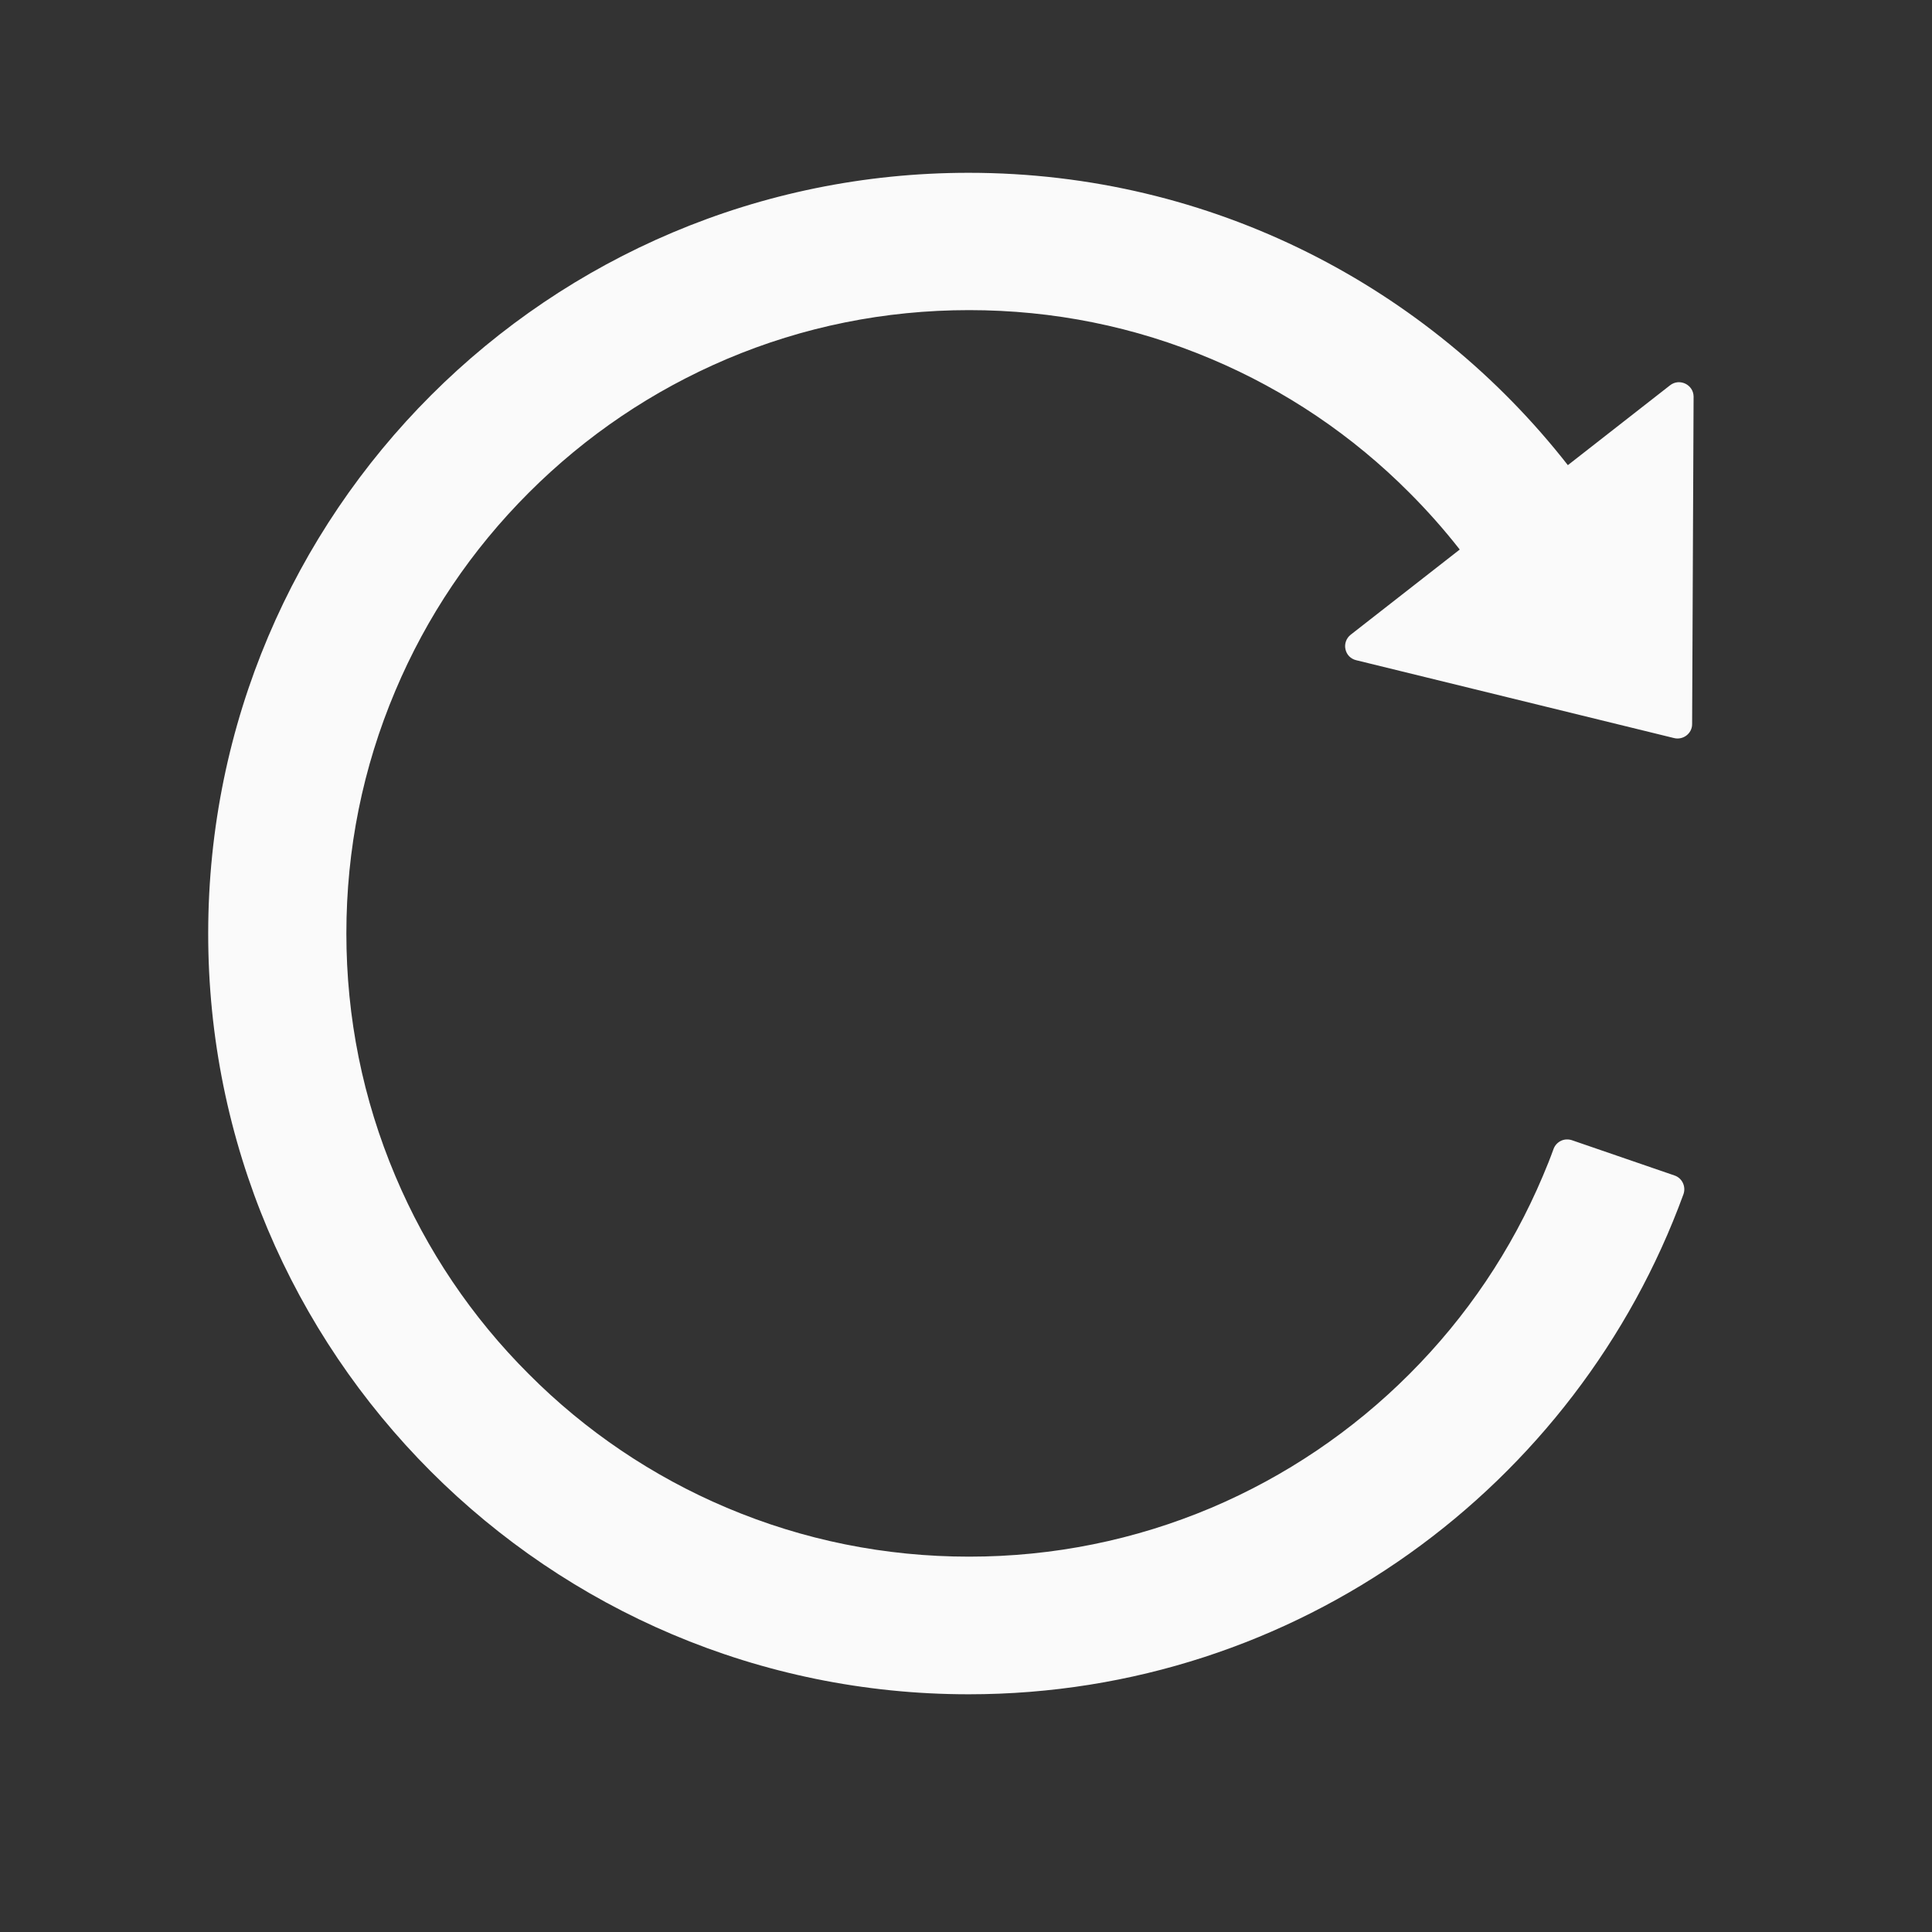 <svg xmlns="http://www.w3.org/2000/svg" width="25" height="25" viewBox="0 0 25 25" fill="none">
    <rect x="0" y="0" width="25" height="25" fill="#333333" stroke="none"/>
    <path d="M21.61 4.986L20.288 6.019C18.486 3.715 15.683 2.236 12.535 2.236C7.1 2.236 2.701 6.631 2.694 12.069C2.687 17.511 7.095 21.924 12.535 21.924C16.785 21.924 20.406 19.229 21.784 15.453C21.819 15.354 21.767 15.244 21.669 15.211L20.34 14.754C20.294 14.739 20.243 14.741 20.199 14.762C20.154 14.784 20.12 14.821 20.103 14.867C20.061 14.984 20.014 15.101 19.965 15.216C19.559 16.177 18.978 17.04 18.238 17.78C17.503 18.516 16.633 19.104 15.676 19.51C14.684 19.929 13.627 20.143 12.54 20.143C11.45 20.143 10.395 19.929 9.404 19.51C8.446 19.105 7.576 18.518 6.842 17.78C6.106 17.046 5.519 16.175 5.115 15.216C4.695 14.222 4.482 13.168 4.482 12.078C4.482 10.988 4.695 9.933 5.115 8.94C5.52 7.979 6.102 7.116 6.842 6.376C7.583 5.635 8.445 5.054 9.404 4.646C10.395 4.226 11.452 4.013 12.54 4.013C13.63 4.013 14.684 4.226 15.676 4.646C16.634 5.05 17.504 5.638 18.238 6.376C18.47 6.608 18.688 6.854 18.889 7.111L17.478 8.213C17.45 8.235 17.429 8.264 17.417 8.297C17.405 8.33 17.402 8.366 17.41 8.4C17.417 8.435 17.434 8.467 17.458 8.492C17.483 8.517 17.514 8.535 17.549 8.543L21.664 9.551C21.781 9.579 21.896 9.49 21.896 9.371L21.915 5.131C21.913 4.976 21.732 4.89 21.61 4.986Z" fill="#FAFAFA"/>
</svg>